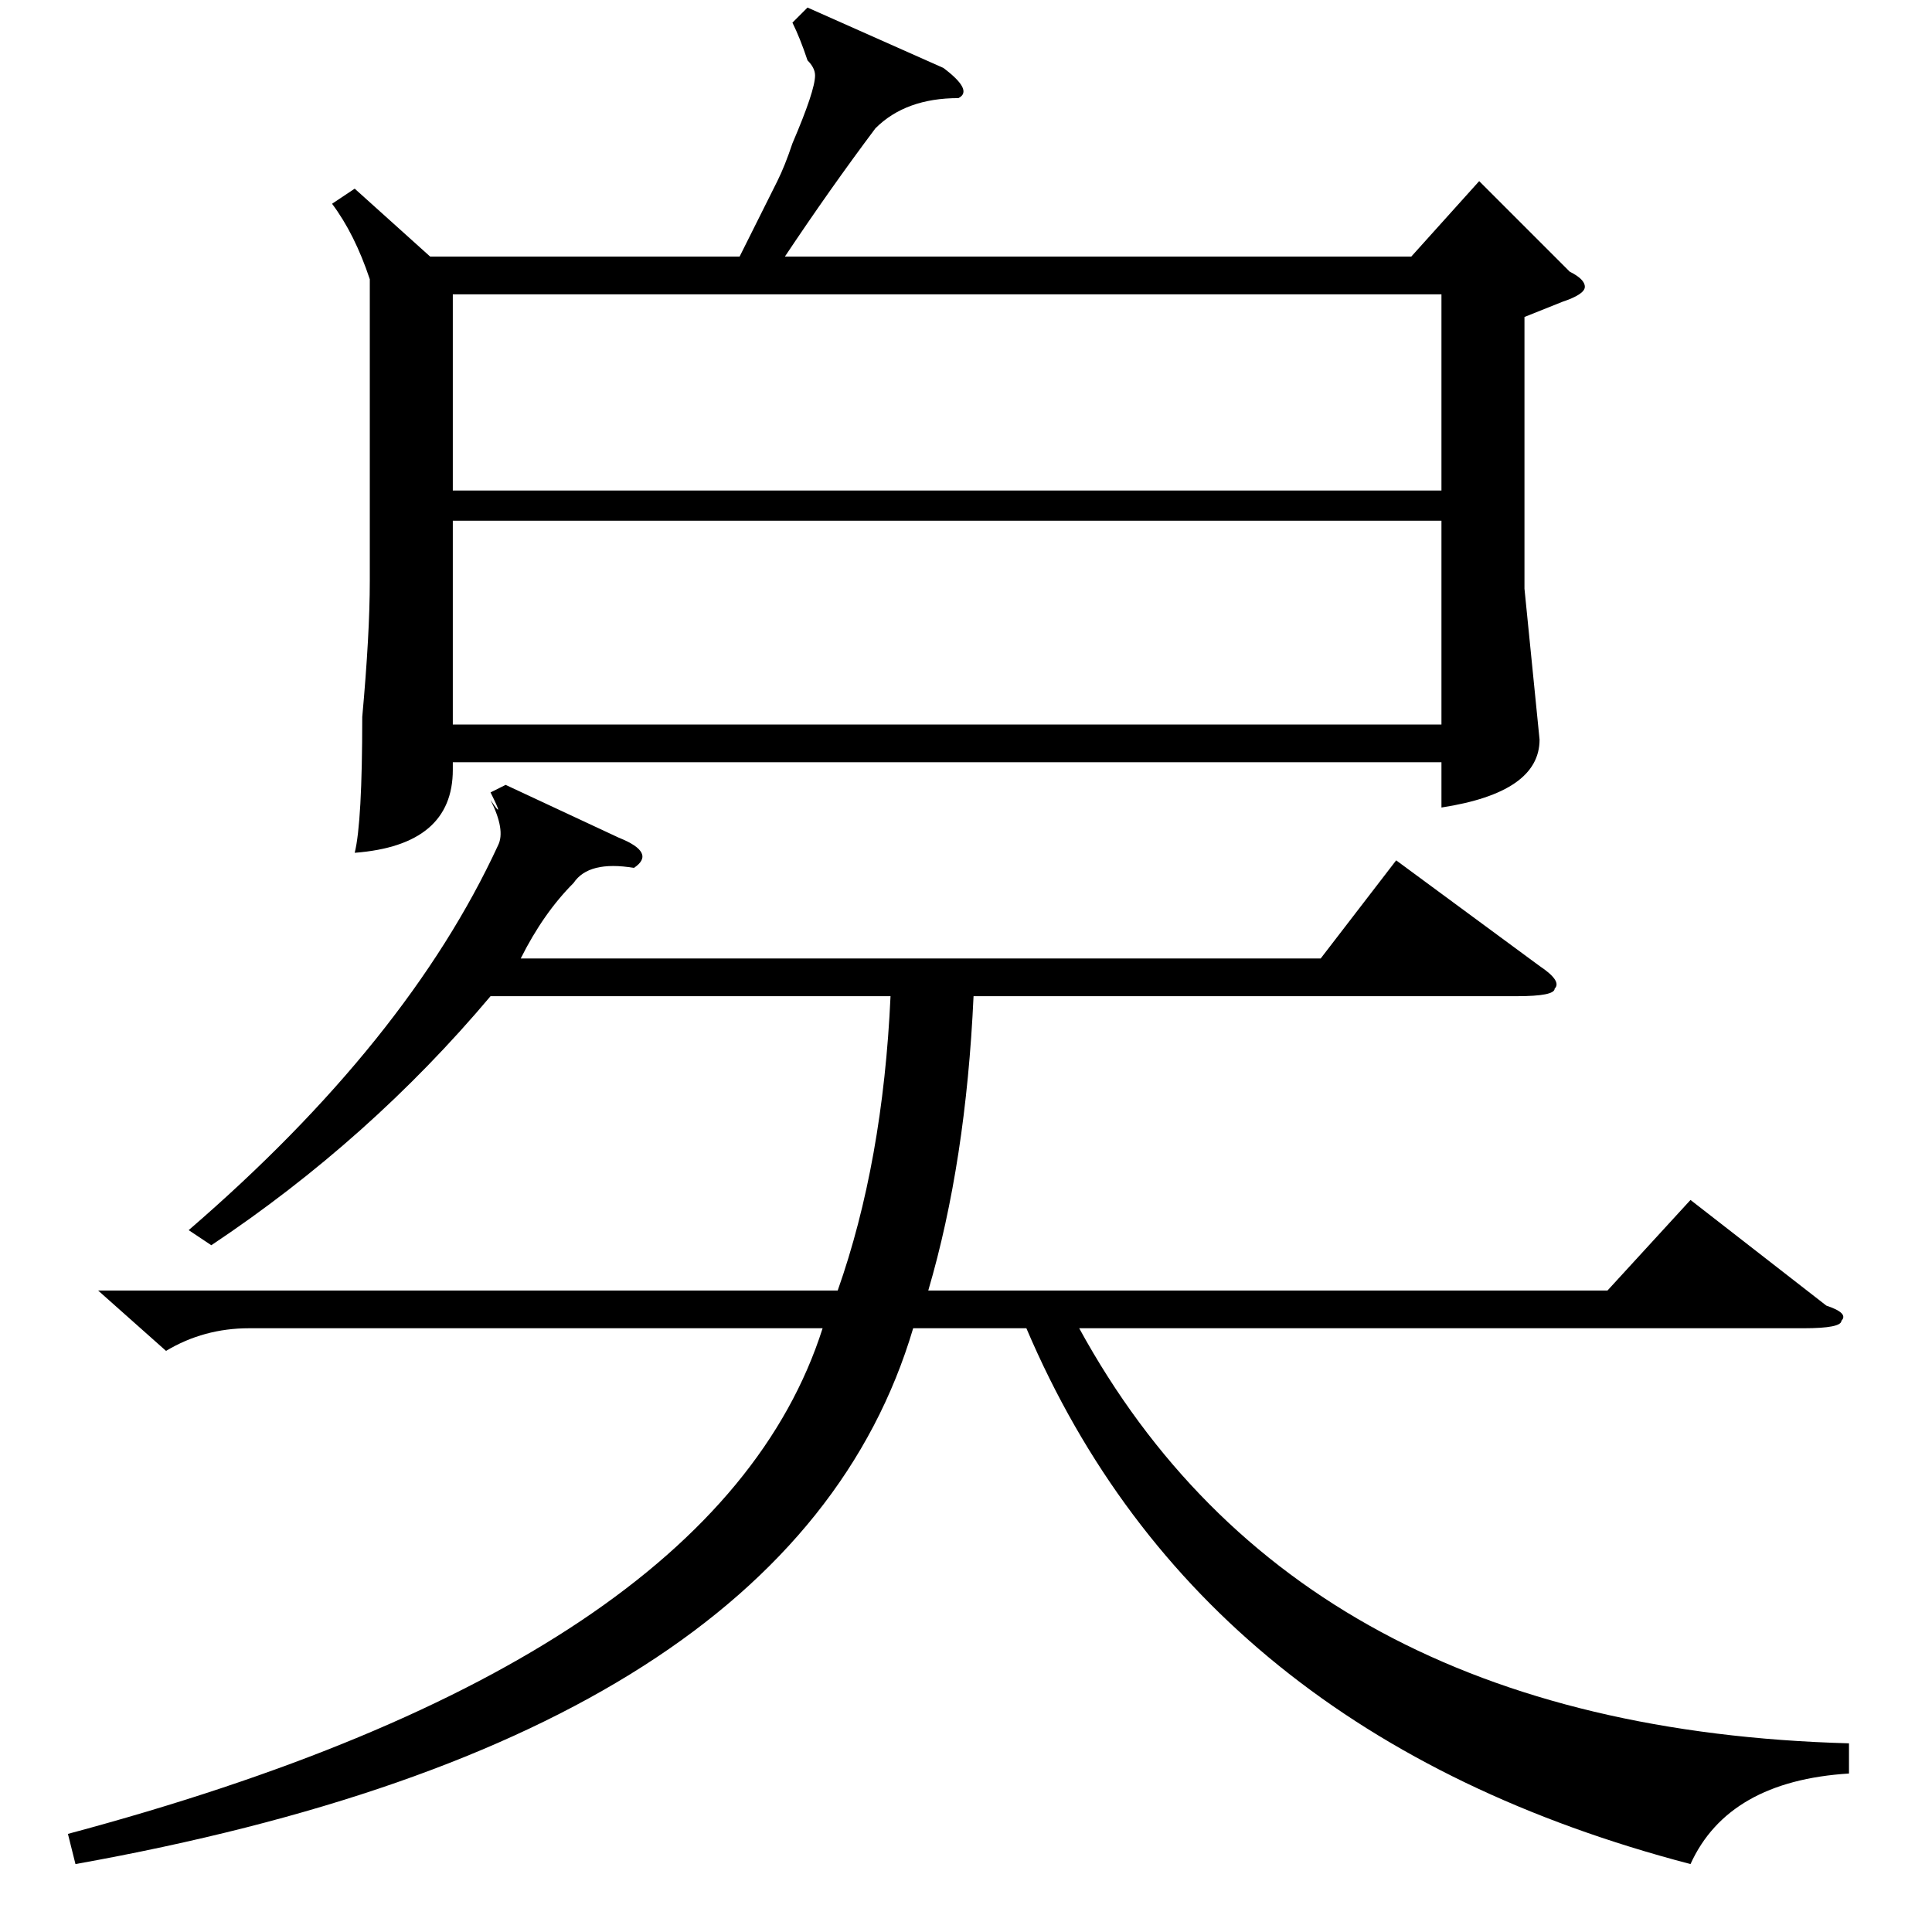 <?xml version="1.0" standalone="no"?>
<!DOCTYPE svg PUBLIC "-//W3C//DTD SVG 1.1//EN" "http://www.w3.org/Graphics/SVG/1.1/DTD/svg11.dtd" >
<svg xmlns="http://www.w3.org/2000/svg" xmlns:xlink="http://www.w3.org/1999/xlink" version="1.1" viewBox="0 -52 256 256">
  <g transform="matrix(1 0 0 -1 0 204)">
   <path fill="currentColor"
d="M47 231l10 -9h41l5 10q1 2 2 5q3 7 3 9q0 1 -1 2q-1 3 -2 5l2 2l18 -8q4 -3 2 -4q-7 0 -11 -4q-6 -8 -12 -17h83l9 10l12 -12q2 -1 2 -2t-3 -2l-5 -2v-36l2 -20q0 -7 -13 -9v6h-131v-1q0 -10 -13 -11q1 4 1 18q1 11 1 18v40q-2 6 -5 10zM213 85l11 12l18 -14q3 -1 2 -2
q0 -1 -5 -1h-96q29 -53 102 -55v-4q-16 -1 -21 -12q-65 17 -88 71h-15q-16 -54 -111 -71l-1 4q86 23 100 67h-76q-6 0 -11 -3l-9 8h98q6 17 7 39h-53q-16 -19 -37 -33l-3 2q29 25 41 51q1 2 -1 6q2 -3 0 1l2 1l15 -7q5 -2 2 -4q-6 1 -8 -2q-4 -4 -7 -10h106l10 13l19 -14
q3 -2 2 -3q0 -1 -5 -1h-72q-1 -22 -6 -39h90zM191 187h-131v-27h131v27zM60 191h131v26h-131v-26z" />
  </g>

</svg>
